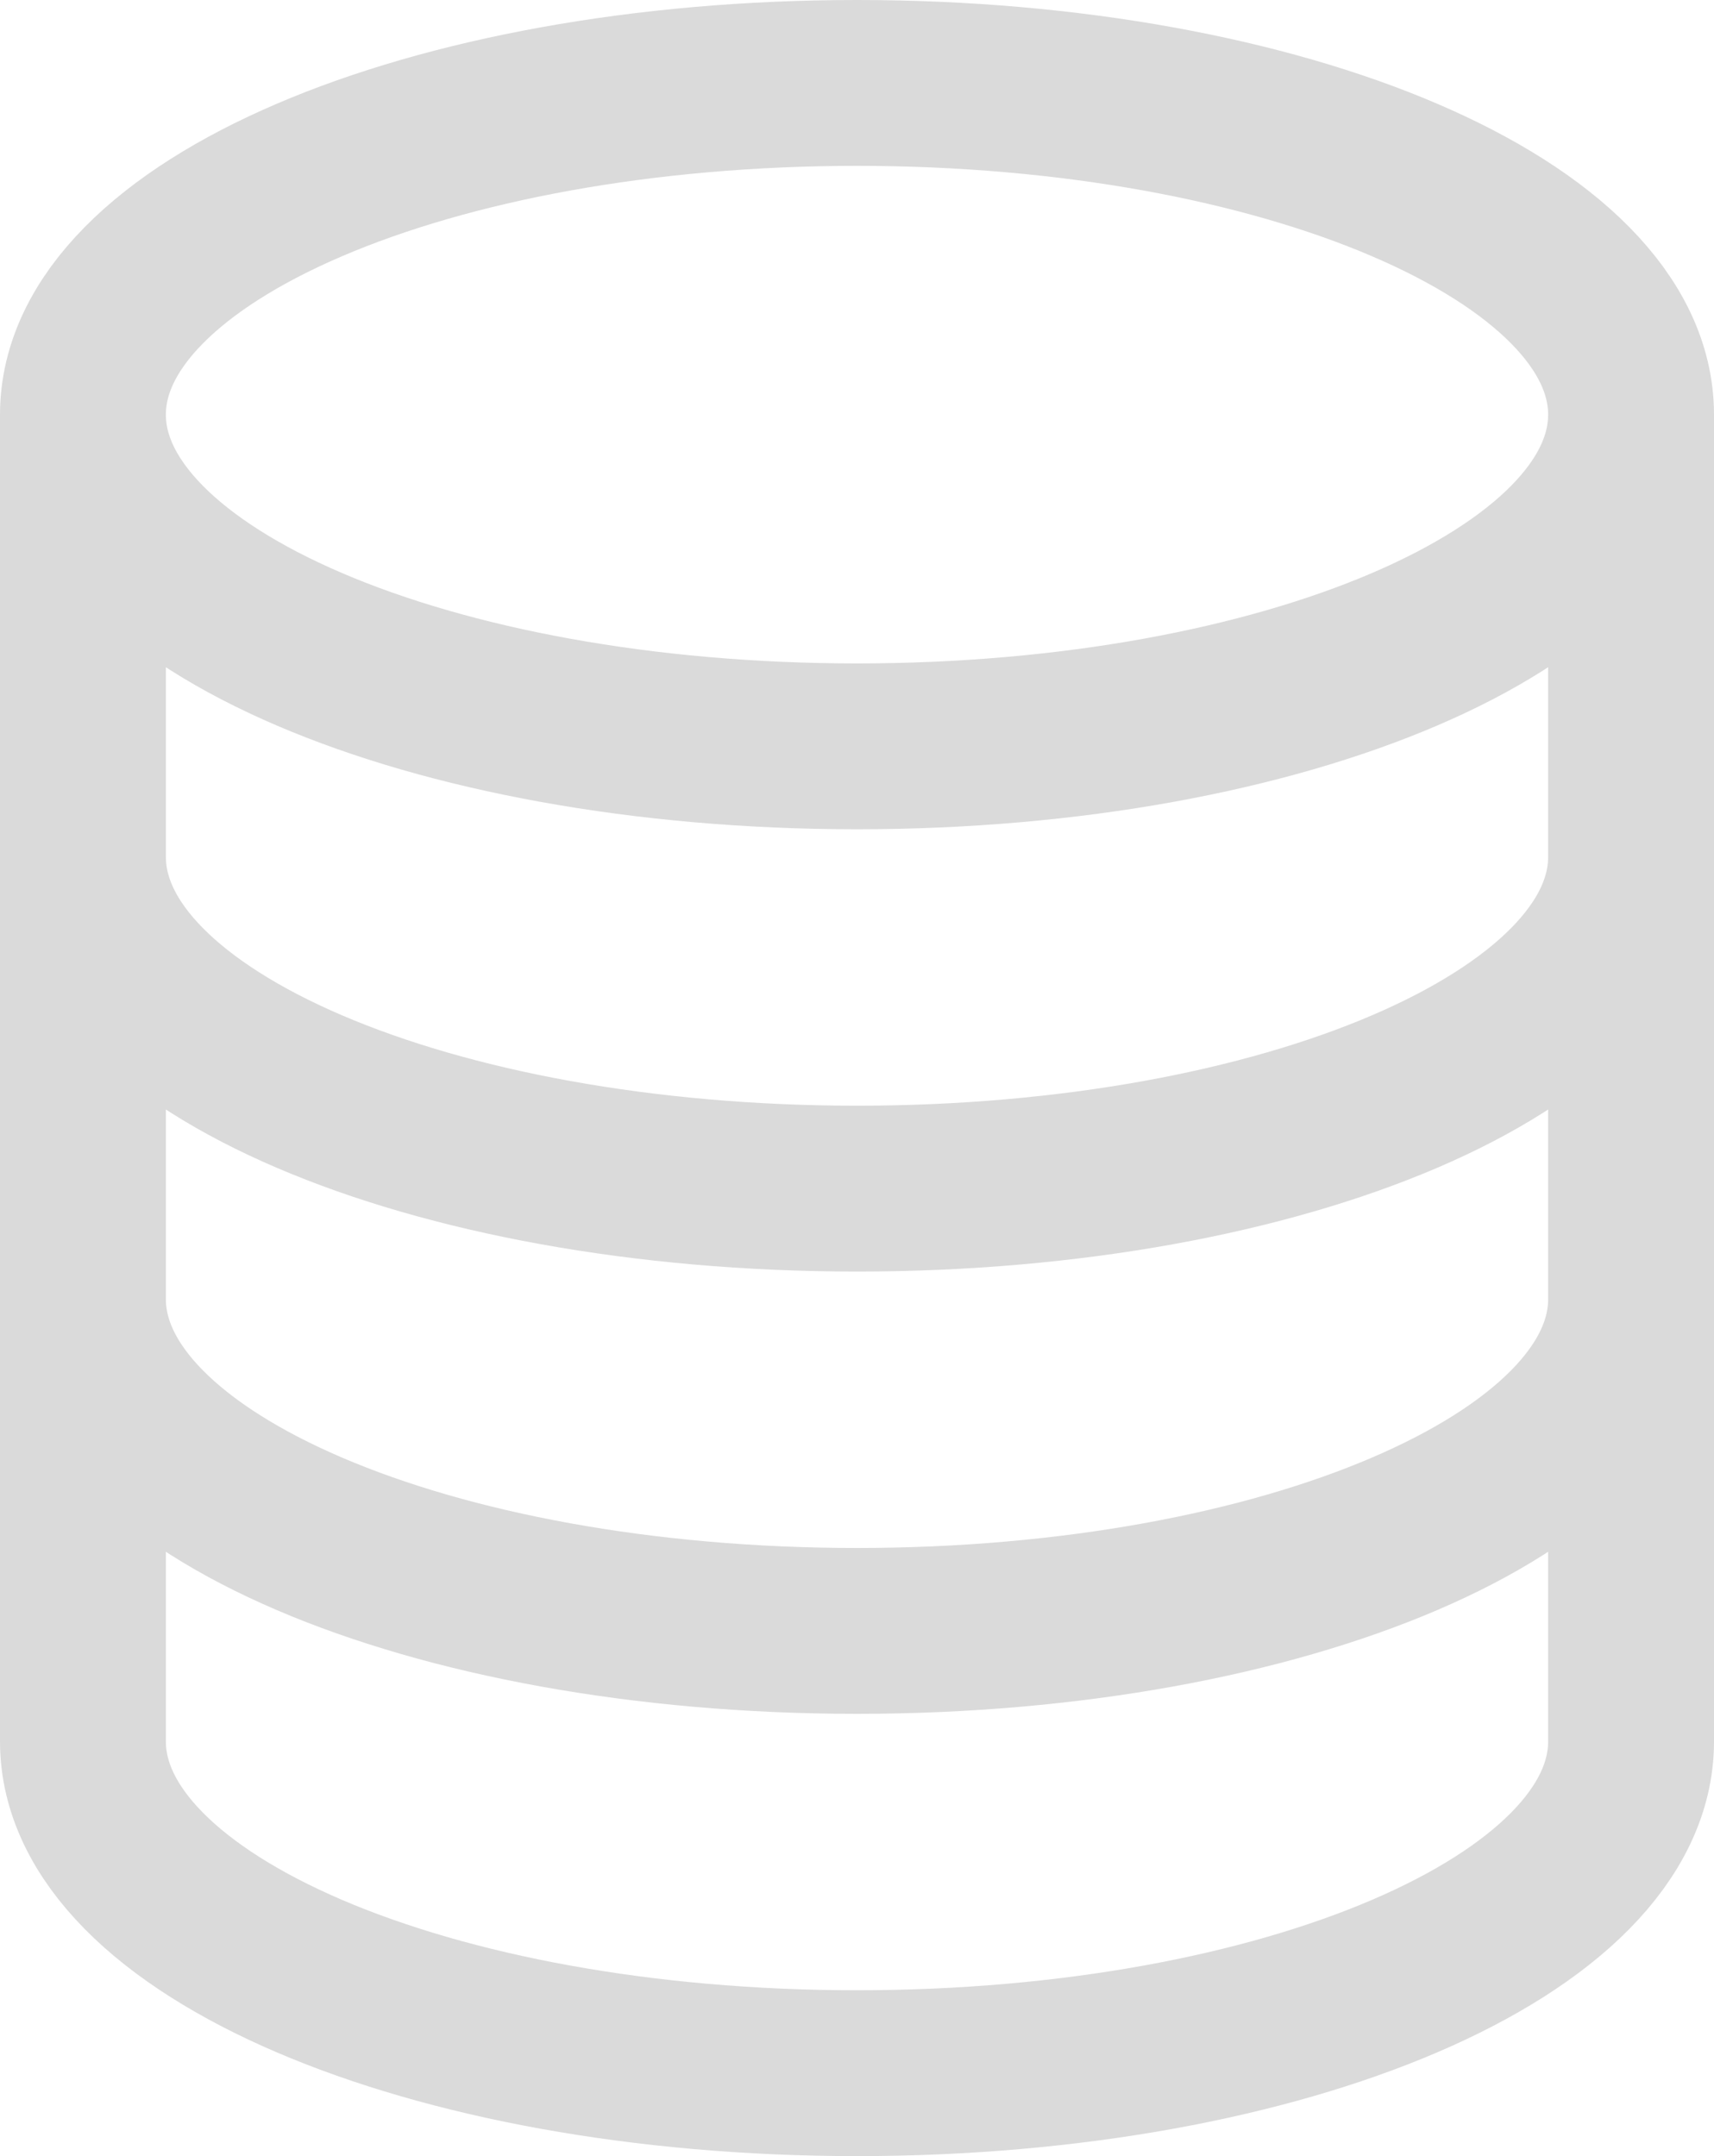 <svg xmlns="http://www.w3.org/2000/svg" viewBox="0 0 15.5 19.5"><defs><style>.cls-1{fill:none;stroke:#dadada;stroke-linejoin:round;stroke-width:1.5px;}</style></defs><g id="Layer_2" data-name="Layer 2"><g id="Layer_1-2" data-name="Layer 1"><path class="cls-1" d="M14.75,3.75c0,1.66-3.13,3-7,3s-7-1.34-7-3m14,0c0-1.66-3.13-3-7-3s-7,1.34-7,3m14,0v12c0,1.66-3.13,3-7,3s-7-1.34-7-3v-12m14,4c0,1.66-3.13,3-7,3s-7-1.34-7-3m14,4c0,1.66-3.13,3-7,3s-7-1.34-7-3"/></g></g></svg>